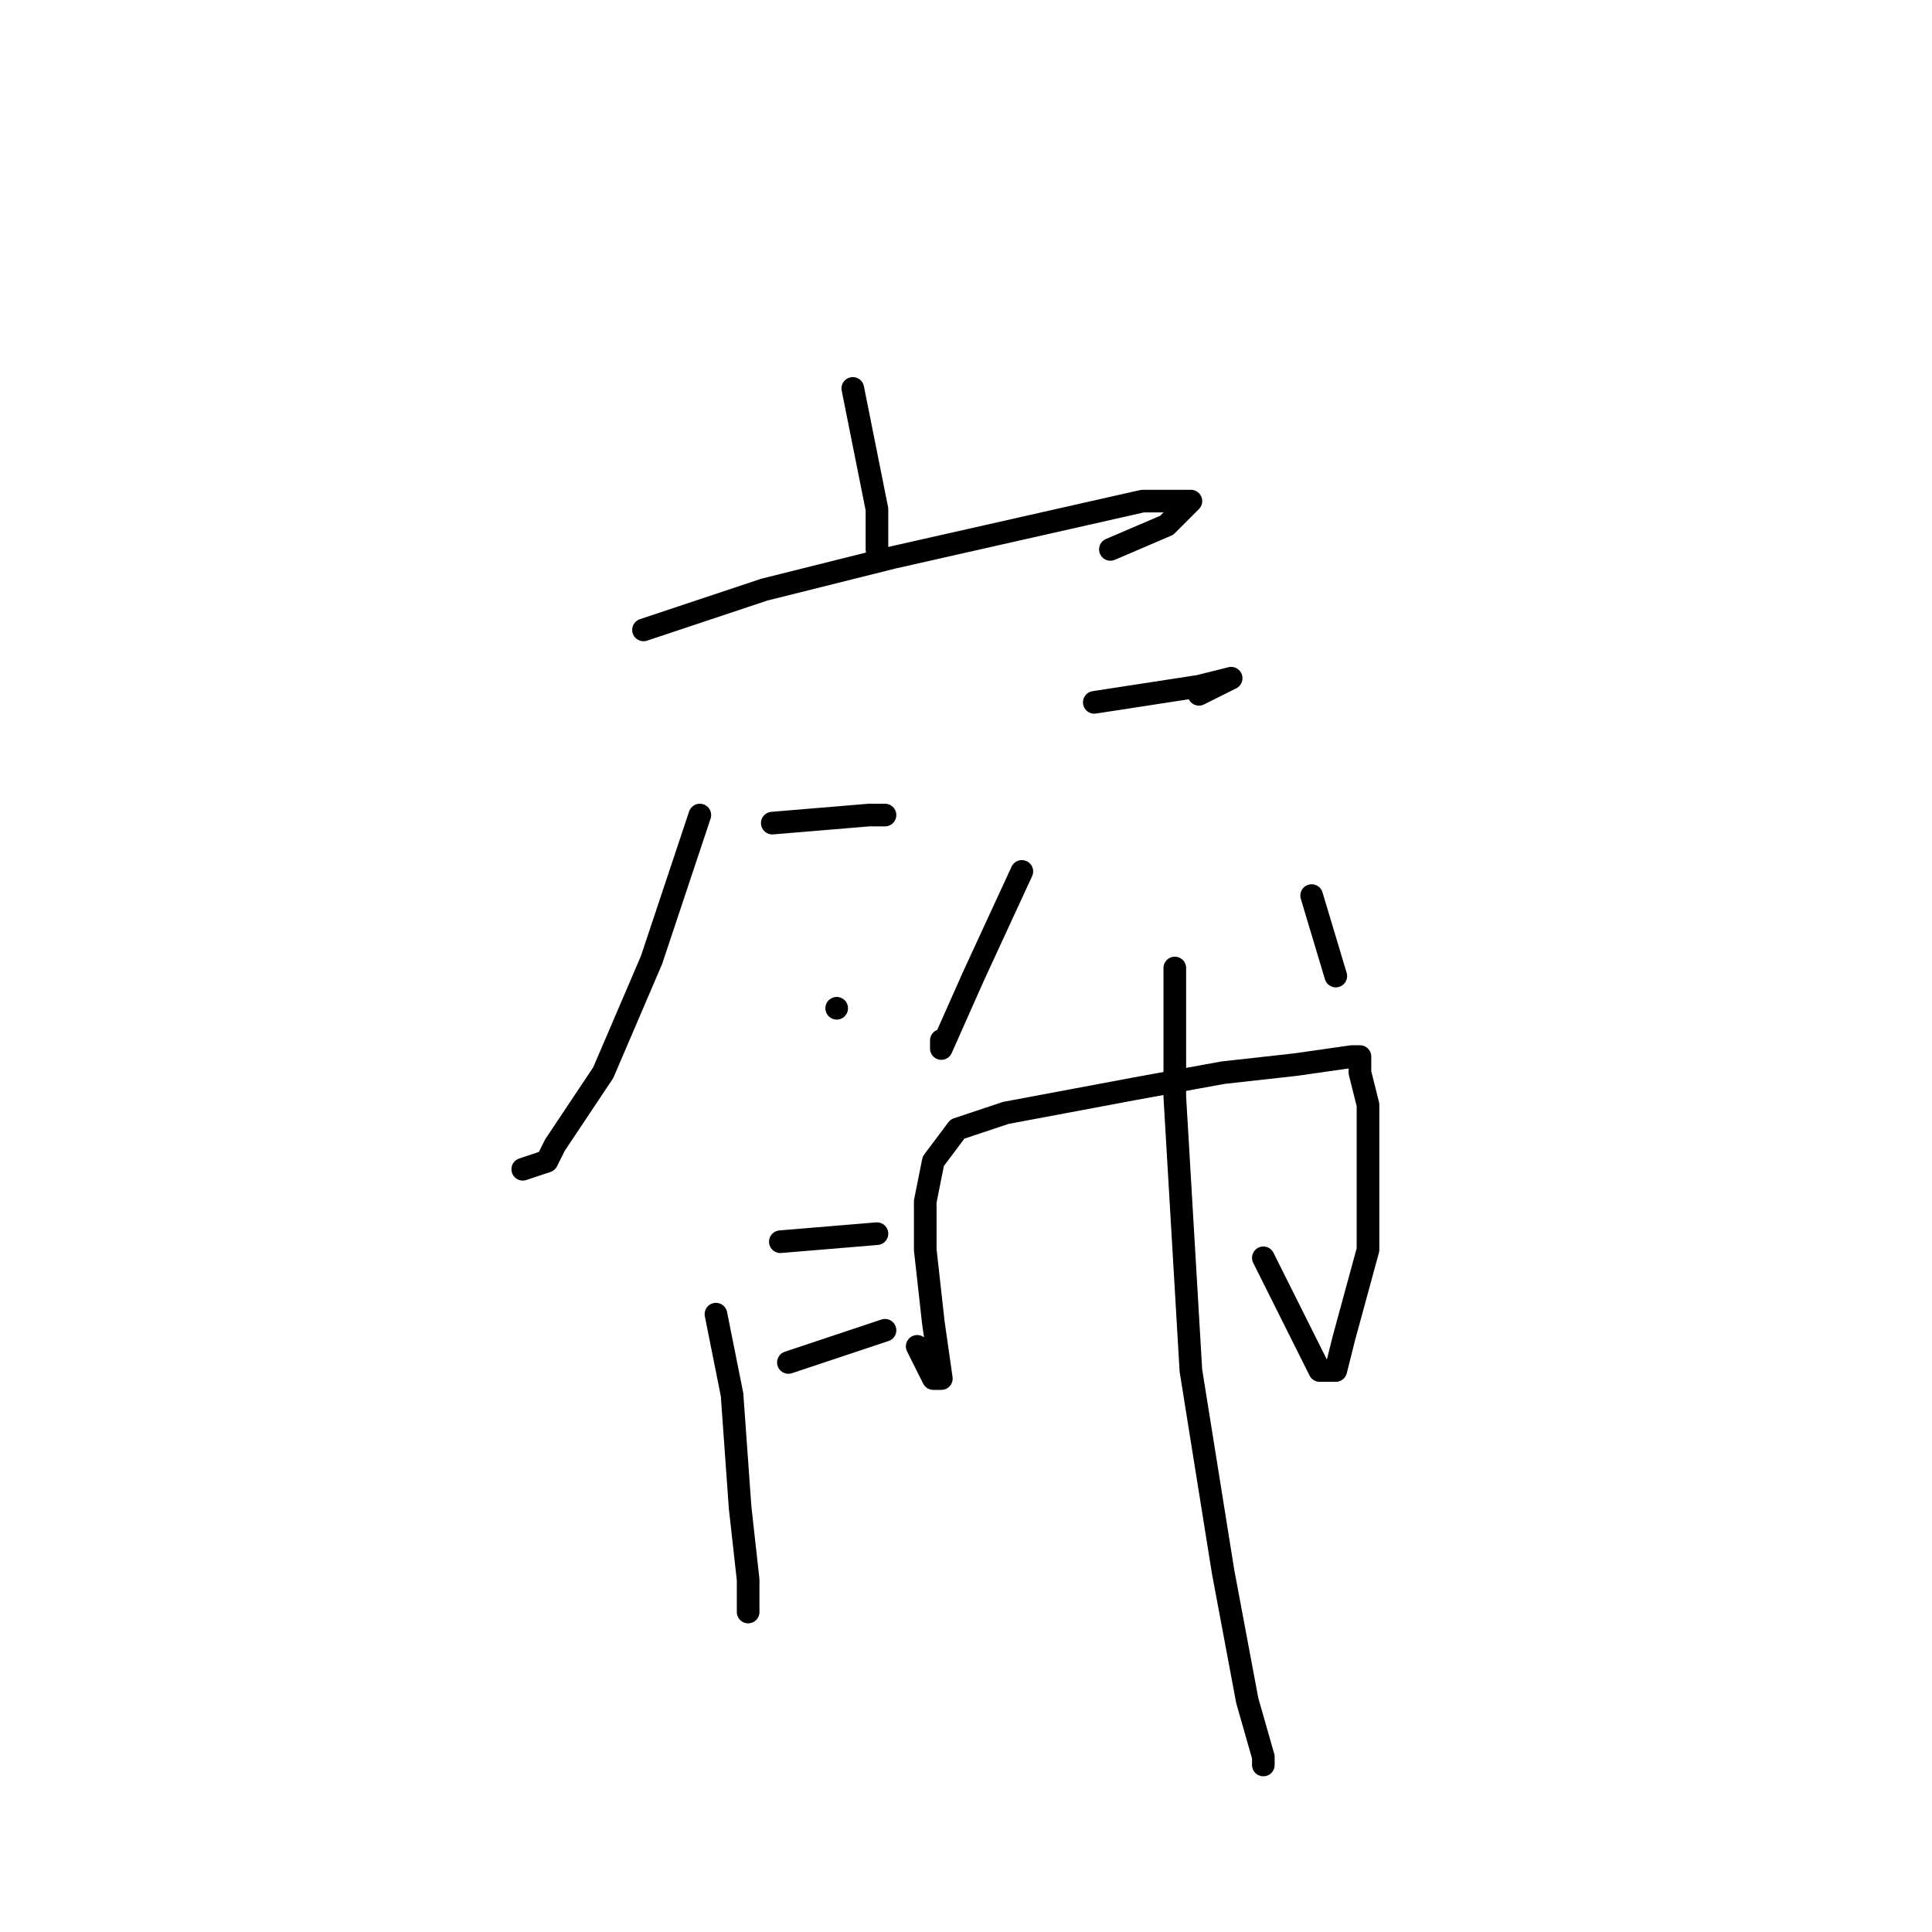 <?xml version="1.0" standalone="no"?>
    <svg width="256" height="256" xmlns="http://www.w3.org/2000/svg" version="1.1">
    <polyline stroke="black" stroke-width="3" stroke-linecap="round" fill="transparent" stroke-linejoin="round" points="113 51.467 115.133 62.133 116.2 67.467 116.2 72.8 116.2 72.8 " />
        <polyline stroke="black" stroke-width="3" stroke-linecap="round" fill="transparent" stroke-linejoin="round" points="85.267 83.467 101.267 78.133 118.333 73.867 151.4 66.4 156.733 66.4 157.8 66.4 154.6 69.6 147.133 72.8 147.133 72.8 " />
        <polyline stroke="black" stroke-width="3" stroke-linecap="round" fill="transparent" stroke-linejoin="round" points="102.333 109.067 115.133 108 117.267 108 117.267 108 " />
        <polyline stroke="black" stroke-width="3" stroke-linecap="round" fill="transparent" stroke-linejoin="round" points="92.733 108 86.333 127.2 79.933 142.133 73.533 151.733 72.467 153.867 69.267 154.933 69.267 154.933 " />
        <polyline stroke="black" stroke-width="3" stroke-linecap="round" fill="transparent" stroke-linejoin="round" points="110.867 133.6 110.867 133.6 " />
        <polyline stroke="black" stroke-width="3" stroke-linecap="round" fill="transparent" stroke-linejoin="round" points="145 93.067 158.867 90.933 163.133 89.867 161 90.933 158.867 92 158.867 92 " />
        <polyline stroke="black" stroke-width="3" stroke-linecap="round" fill="transparent" stroke-linejoin="round" points="135.4 115.467 129 129.333 124.733 138.933 124.733 137.867 124.733 137.867 " />
        <polyline stroke="black" stroke-width="3" stroke-linecap="round" fill="transparent" stroke-linejoin="round" points="173.8 118.667 177 129.333 177 129.333 " />
        <polyline stroke="black" stroke-width="3" stroke-linecap="round" fill="transparent" stroke-linejoin="round" points="94.867 174.133 97 184.8 98.067 199.733 99.133 209.333 99.133 213.6 99.133 213.6 " />
        <polyline stroke="black" stroke-width="3" stroke-linecap="round" fill="transparent" stroke-linejoin="round" points="103.4 164.533 116.2 163.467 116.2 163.467 " />
        <polyline stroke="black" stroke-width="3" stroke-linecap="round" fill="transparent" stroke-linejoin="round" points="104.467 180.533 117.267 176.267 117.267 176.267 " />
        <polyline stroke="black" stroke-width="3" stroke-linecap="round" fill="transparent" stroke-linejoin="round" points="121.533 178.4 123.667 182.667 124.733 182.667 123.667 175.2 122.6 165.6 122.6 159.2 123.667 153.867 126.867 149.6 133.267 147.467 150.333 144.267 162.067 142.133 171.667 141.067 179.133 140 180.2 140 180.2 142.133 181.267 146.4 181.267 156 181.267 165.6 178.067 177.333 177 181.6 174.867 181.6 167.4 166.667 167.4 166.667 " />
        <polyline stroke="black" stroke-width="3" stroke-linecap="round" fill="transparent" stroke-linejoin="round" points="155.667 128.267 155.667 145.333 157.8 181.6 162.067 208.267 165.267 225.333 167.4 232.8 167.4 233.867 167.4 233.867 " />
        </svg>